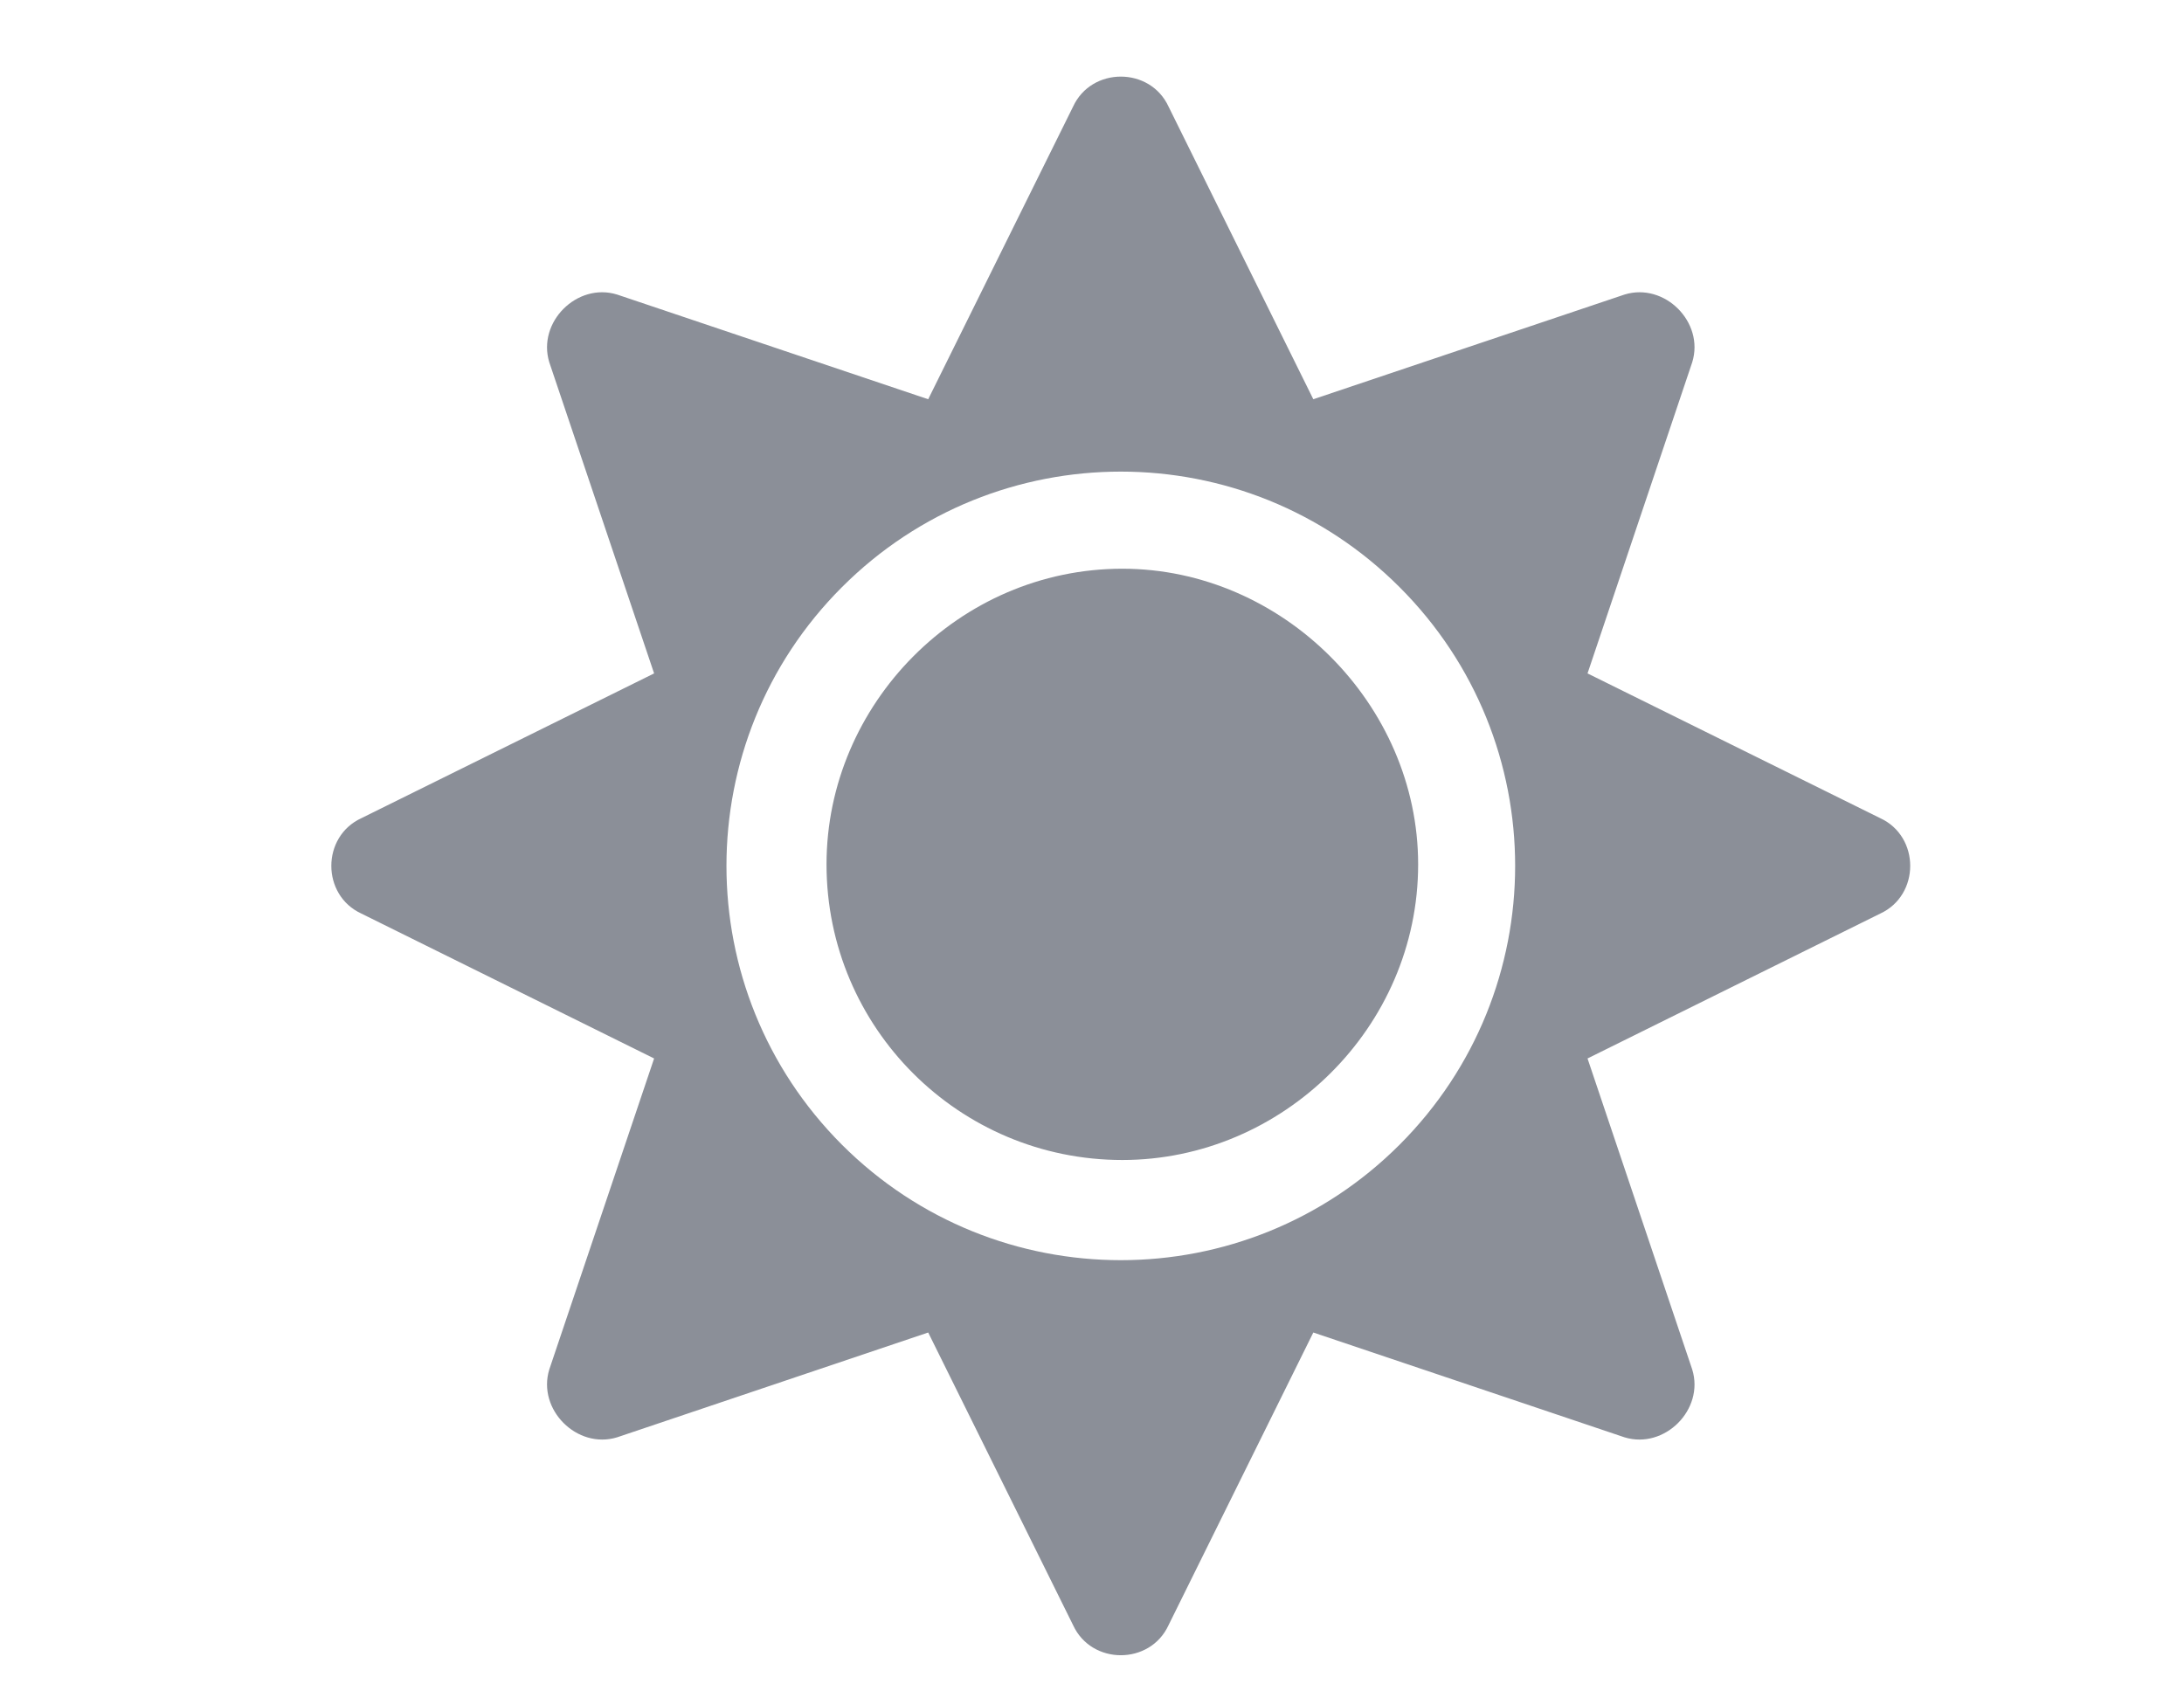 <svg width="18" height="14" viewBox="0 0 18 14" fill="none" xmlns="http://www.w3.org/2000/svg">
<path d="M9.25 4.688C10.57 4.688 11.688 5.805 11.688 7.125C11.688 8.471 10.57 9.562 9.25 9.562C7.904 9.562 6.812 8.471 6.812 7.125C6.812 5.805 7.904 4.688 9.25 4.688ZM15.496 6.744C15.826 6.896 15.826 7.379 15.496 7.531L13.084 8.725L13.947 11.289C14.049 11.619 13.719 11.949 13.389 11.848L10.824 10.984L9.631 13.396C9.479 13.727 8.996 13.727 8.844 13.396L7.65 10.984L5.086 11.848C4.756 11.949 4.426 11.619 4.527 11.289L5.391 8.725L2.979 7.531C2.648 7.379 2.648 6.896 2.979 6.744L5.391 5.551L4.527 2.986C4.426 2.656 4.756 2.326 5.086 2.428L7.65 3.291L8.844 0.879C8.996 0.549 9.479 0.549 9.631 0.879L10.824 3.291L13.389 2.428C13.719 2.326 14.049 2.656 13.947 2.986L13.084 5.551L15.496 6.744ZM11.535 9.436C12.805 8.166 12.805 6.109 11.535 4.84C10.266 3.57 8.209 3.57 6.939 4.84C5.67 6.109 5.67 8.166 6.939 9.436C8.209 10.705 10.266 10.705 11.535 9.436Z" fill="#8B8F98"/>
</svg>
